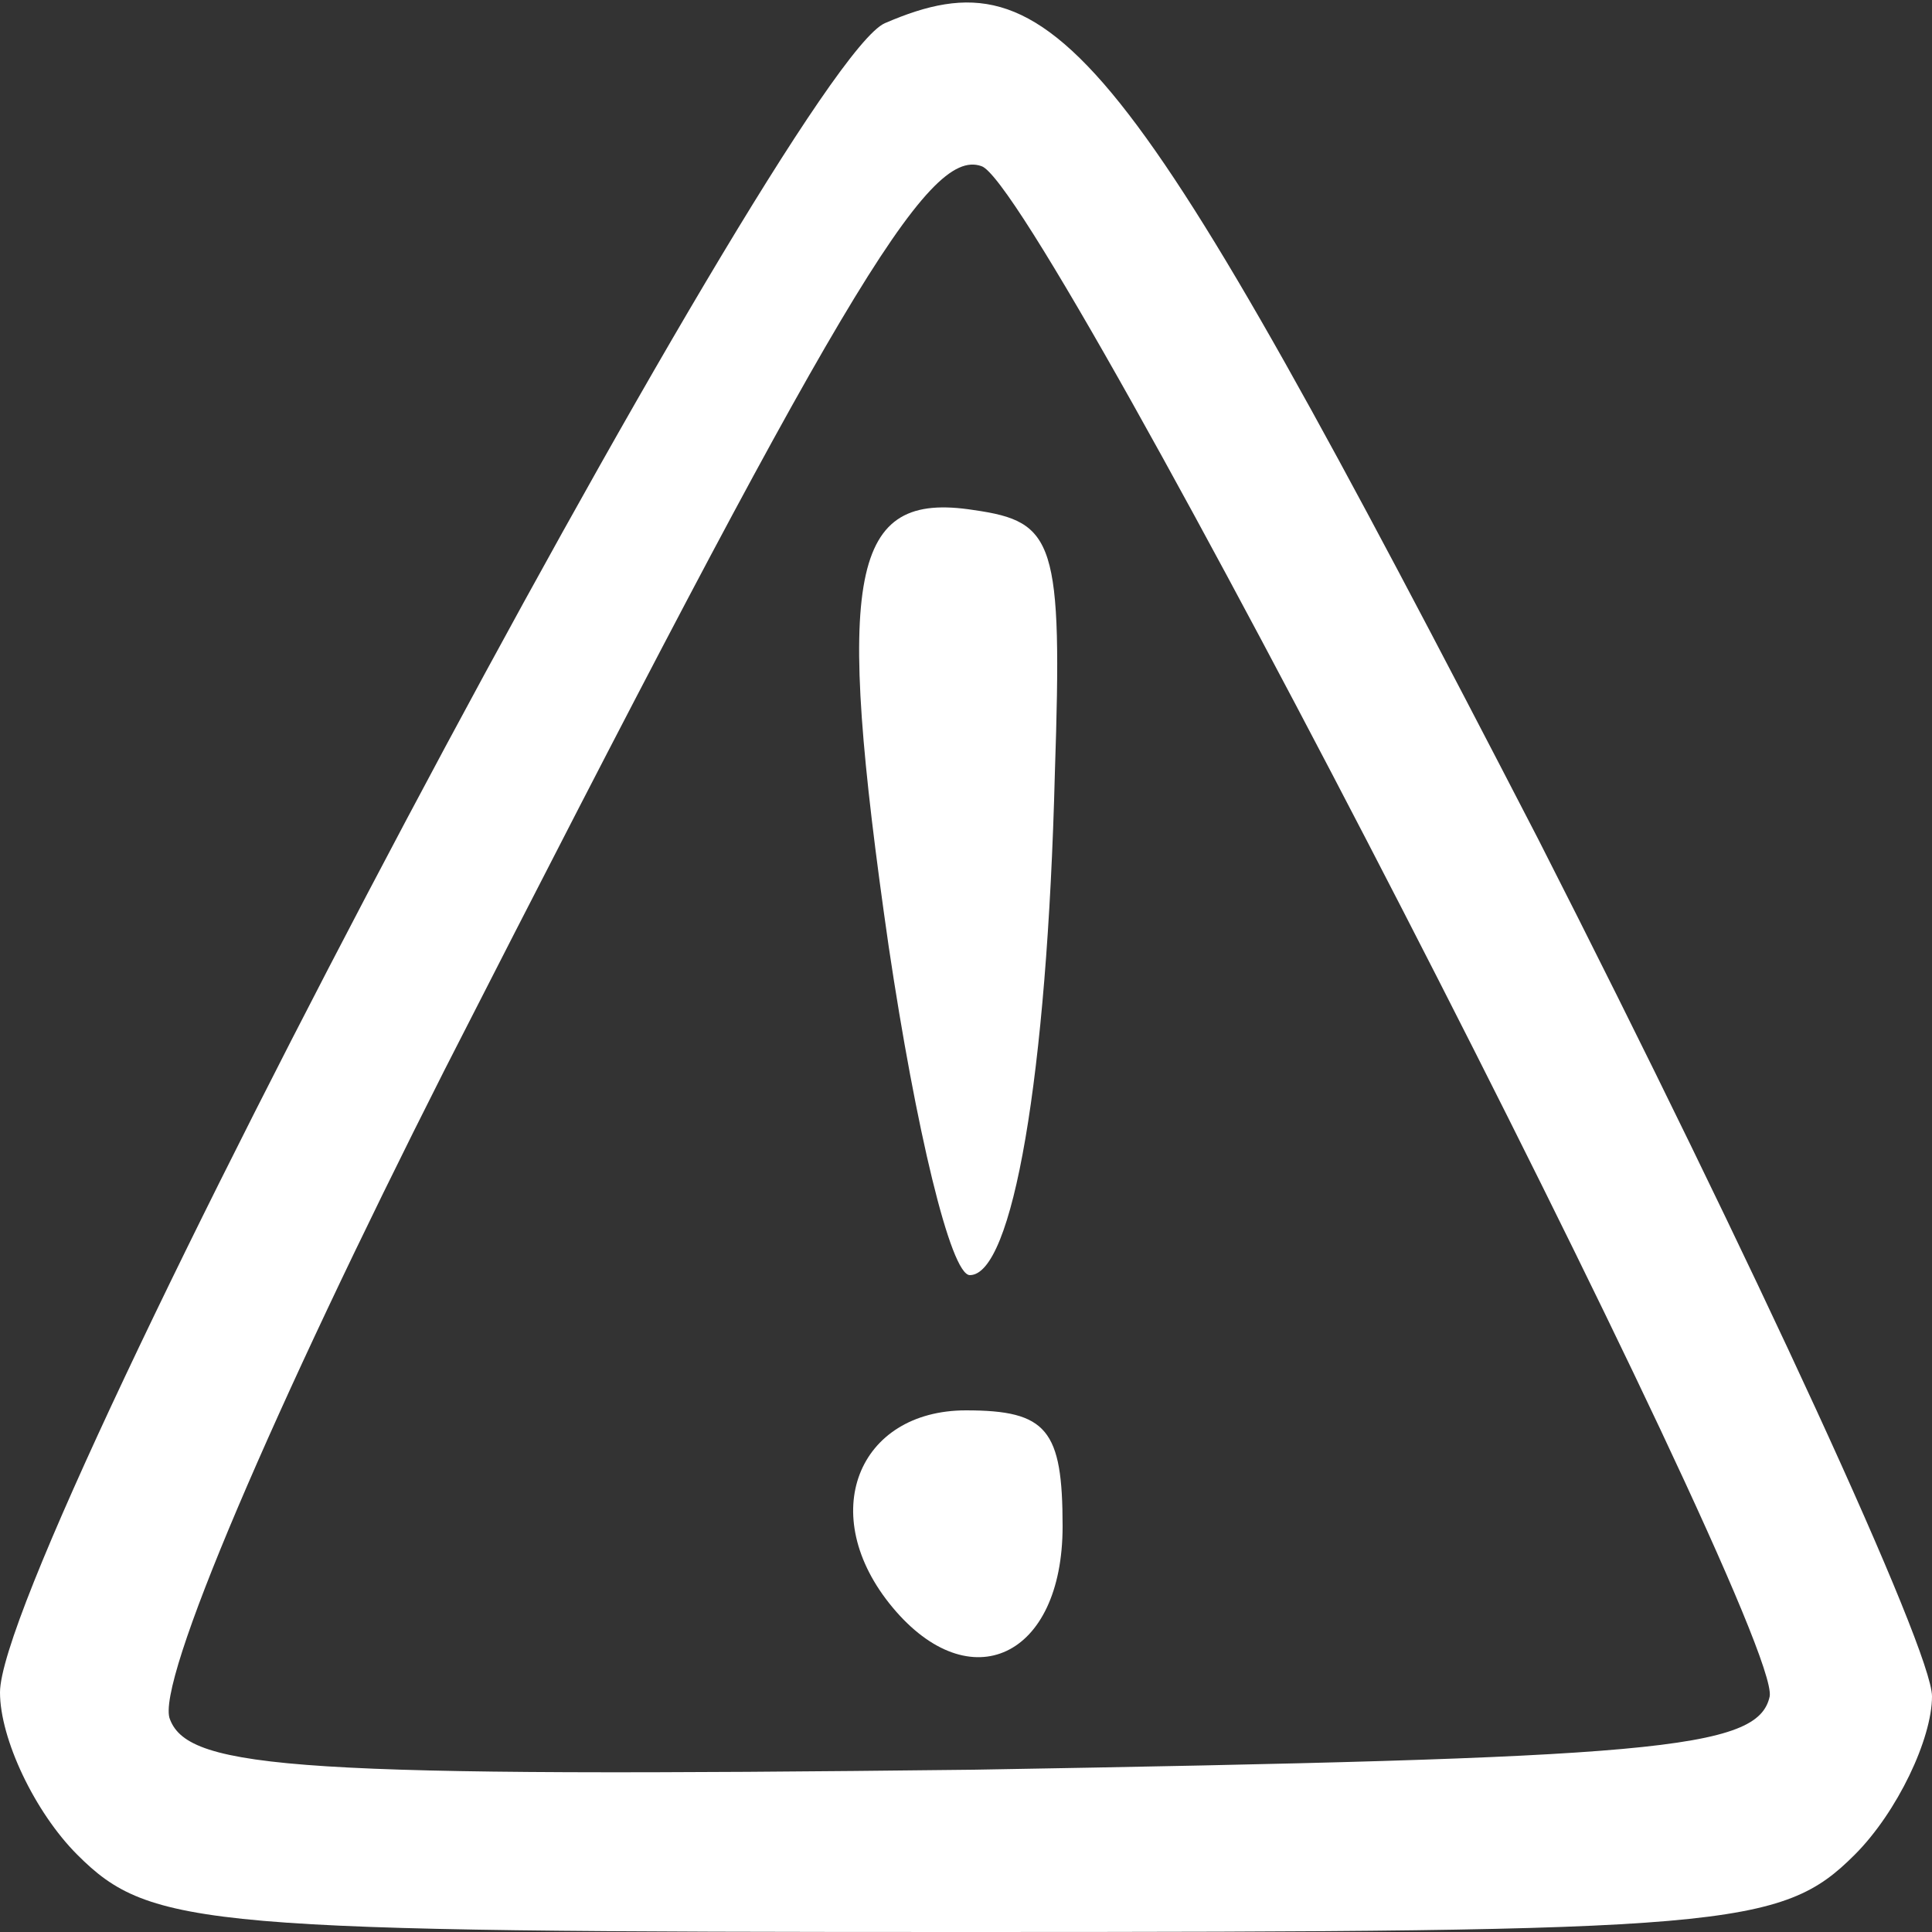 <!DOCTYPE svg PUBLIC "-//W3C//DTD SVG 20010904//EN" "http://www.w3.org/TR/2001/REC-SVG-20010904/DTD/svg10.dtd">
<svg version="1.0" xmlns="http://www.w3.org/2000/svg" width="50px" height="50px" viewBox="0 0 500 500" preserveAspectRatio="xMidYMid meet">
<rect x="0" y="0" width="500" height="500" fill="#333333" stroke="none"/>
<g id="layer101" fill="#ffffff" stroke="none">
 <path d="M20 480 c-11 -11 -20 -30 -20 -42 0 -37 204 -421 229 -432 44 -19 62 4 169 211 56 110 102 210 102 222 0 11 -9 30 -20 41 -19 19 -33 20 -230 20 -197 0 -211 -1 -230 -20z m438 -41 c3 -19 -188 -391 -204 -396 -14 -5 -37 34 -139 234 -44 87 -75 159 -71 168 5 13 34 15 208 13 176 -3 203 -5 206 -19z"/>
 <path d="M231 416 c-20 -24 -9 -51 19 -51 21 0 25 5 25 30 0 34 -24 45 -44 21z"/>
 <path d="M230 245 c-14 -97 -10 -118 22 -113 21 3 23 8 21 68 -2 79 -11 130 -22 130 -5 0 -14 -38 -21 -85z"/>
 </g>

</svg>